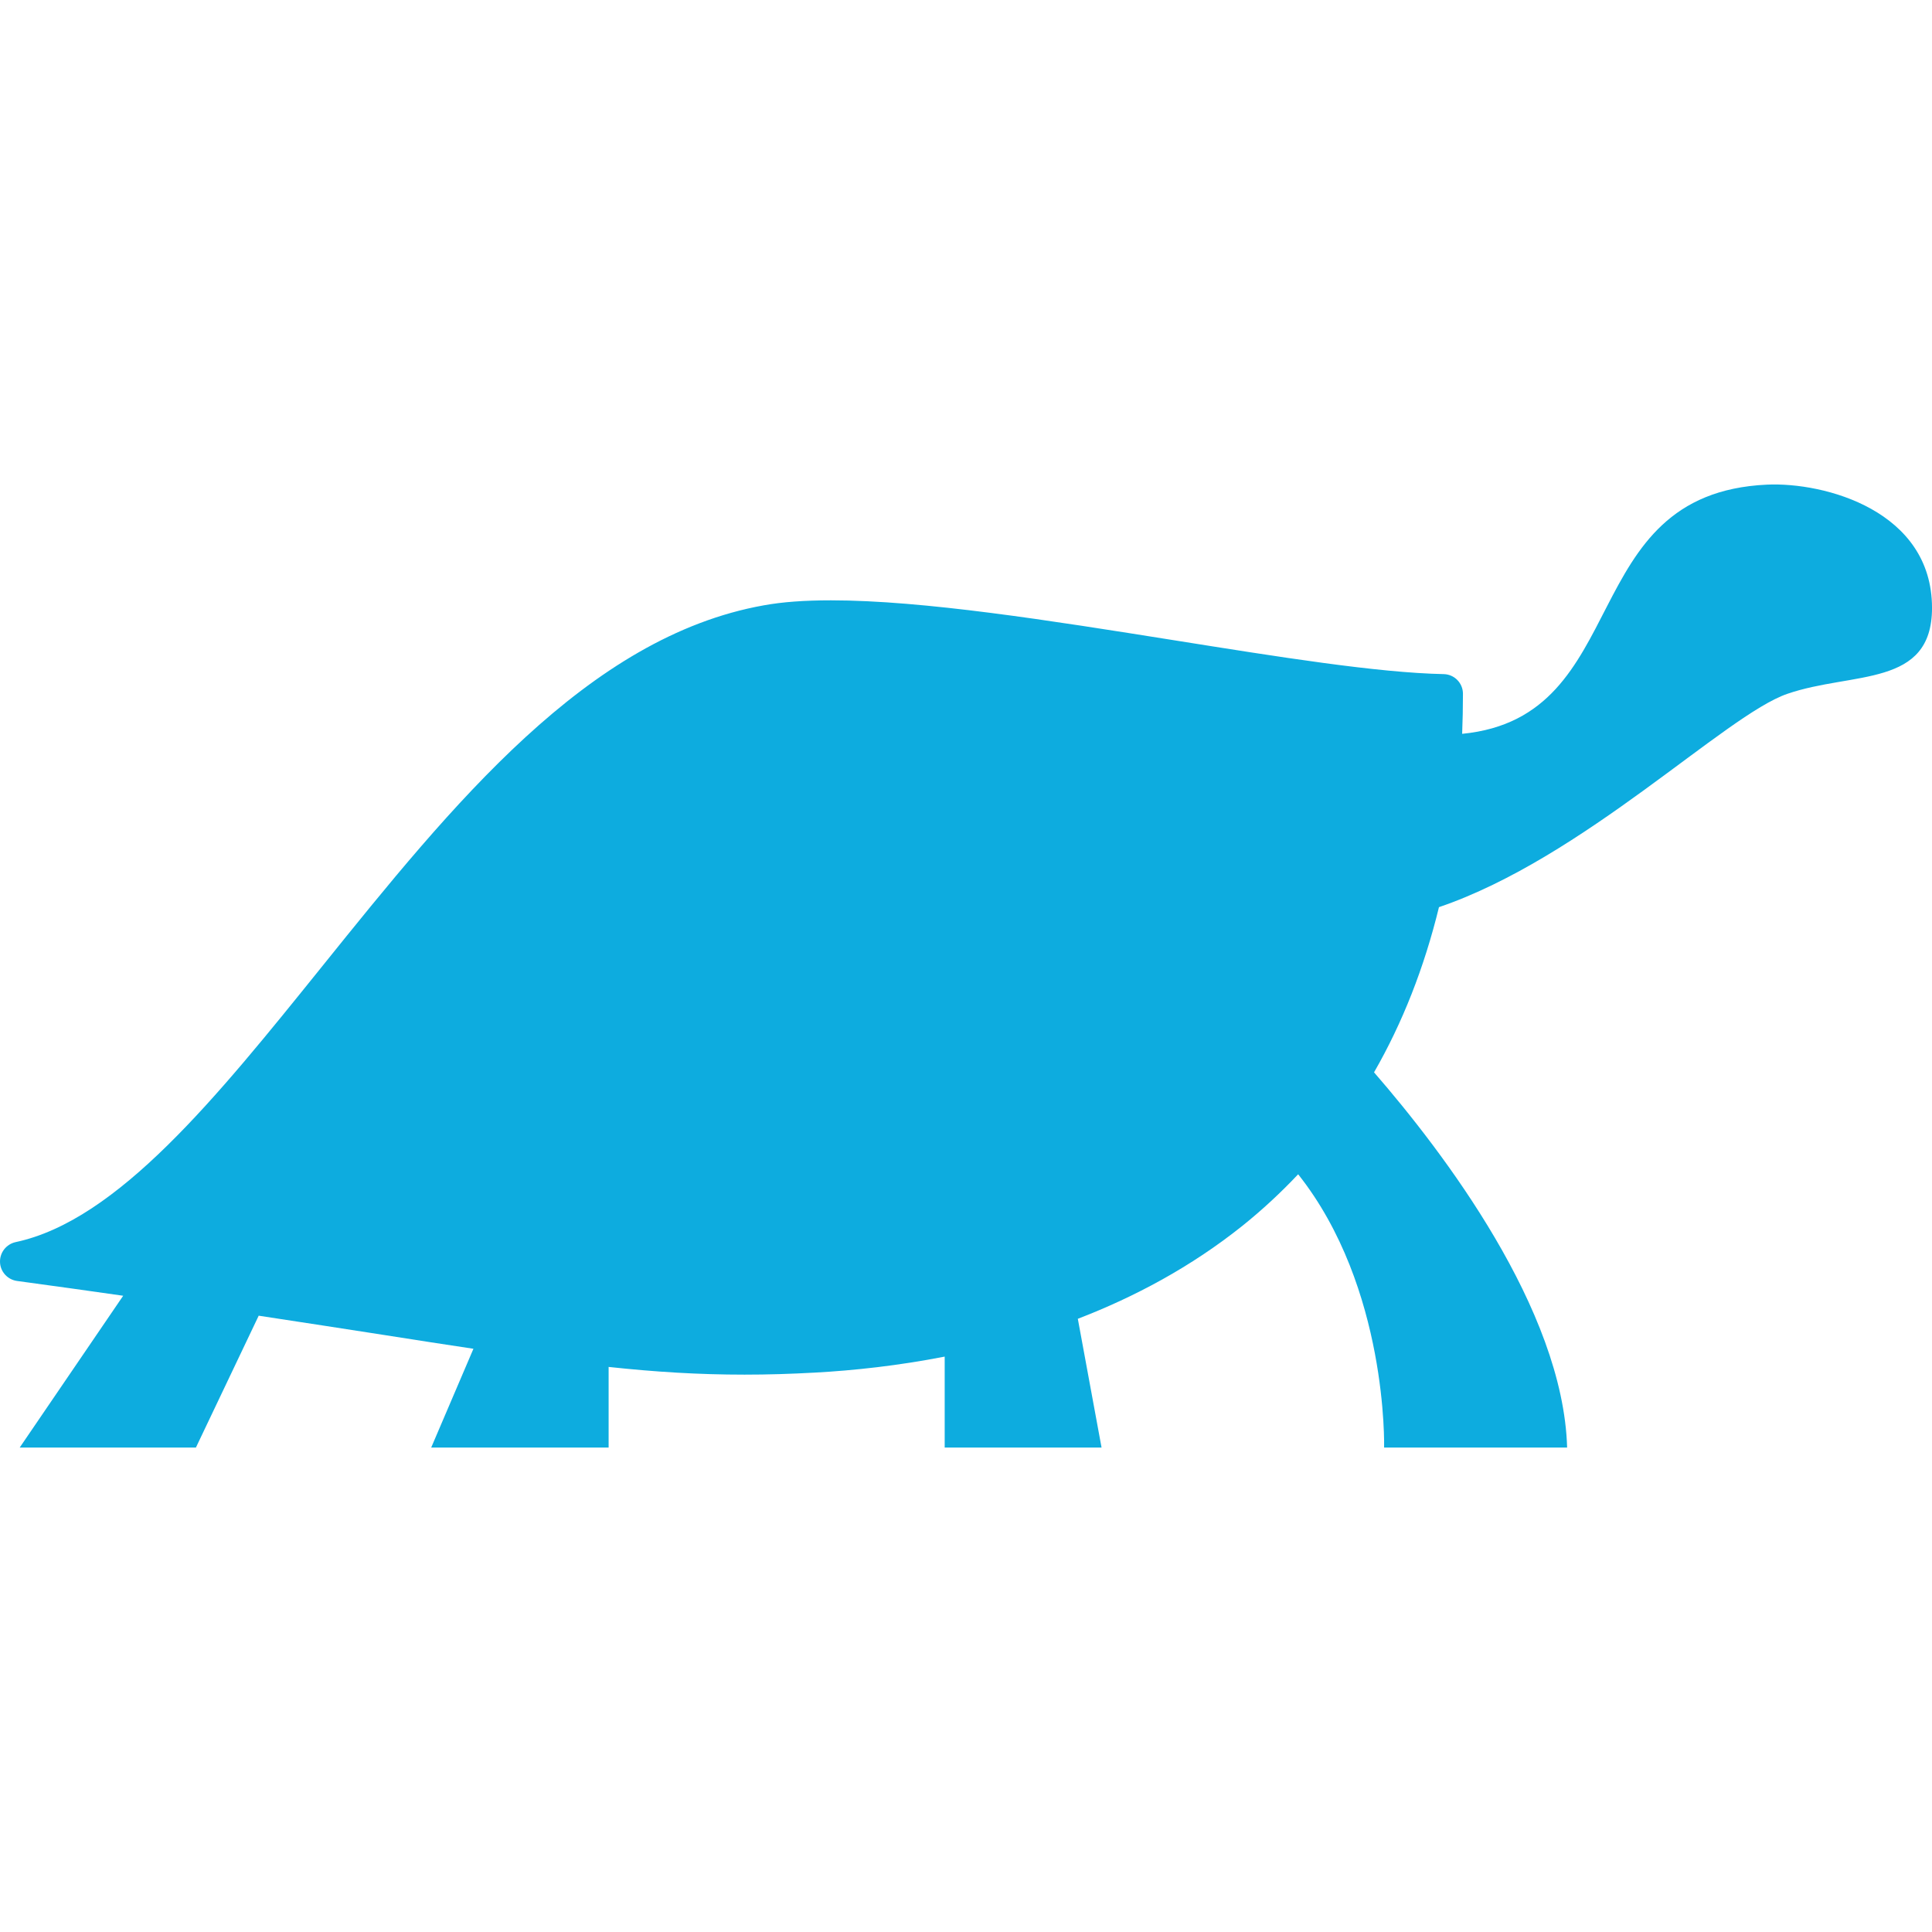 <svg width="100" height="100" viewBox="0 0 100 100" fill="none" xmlns="http://www.w3.org/2000/svg">
<g clip-path="url(#clip0)">
<path d="M91.453 25.085C81.465 25.553 84.635 37.11 75.681 37.983C75.707 37.3 75.722 36.611 75.722 35.91C75.722 35.355 75.279 34.902 74.723 34.892C71.3 34.822 66.185 34.003 60.768 33.139C54.392 32.124 47.798 31.073 43.01 31.073C41.641 31.073 40.505 31.156 39.537 31.331C30.404 32.961 23.405 41.657 16.638 50.064C11.212 56.802 6.09 63.167 0.808 64.292C0.323 64.399 -0.017 64.835 0.001 65.332C0.018 65.826 0.393 66.236 0.885 66.303C2.832 66.567 4.655 66.821 6.376 67.068L1.021 74.924H10.141L13.39 68.1C15.759 68.457 17.895 68.793 19.83 69.091C21.53 69.358 23.074 69.599 24.505 69.812L22.319 74.924H31.502V70.752C33.942 71.014 36.165 71.151 38.537 71.151C39.72 71.151 40.913 71.116 42.189 71.045C44.193 70.936 46.481 70.689 48.897 70.218V74.924H57.016L55.788 68.261C58.722 67.132 61.643 65.578 64.311 63.445C65.342 62.618 66.3 61.726 67.192 60.78C71.852 66.652 71.641 74.924 71.641 74.924H81.114C80.907 67.767 74.686 59.61 71.12 55.504C72.593 52.943 73.715 50.09 74.481 46.954C81.981 44.401 89.3 37.013 92.517 35.911C95.9 34.75 100.001 35.6 100.001 31.465C100 26.44 94.447 24.947 91.453 25.085Z" fill="#0DACDF"/>
</g>
<defs>
<clipPath id="clip0">
<rect width="100" height="100" fill="white"/>
</clipPath>
</defs>
</svg>
